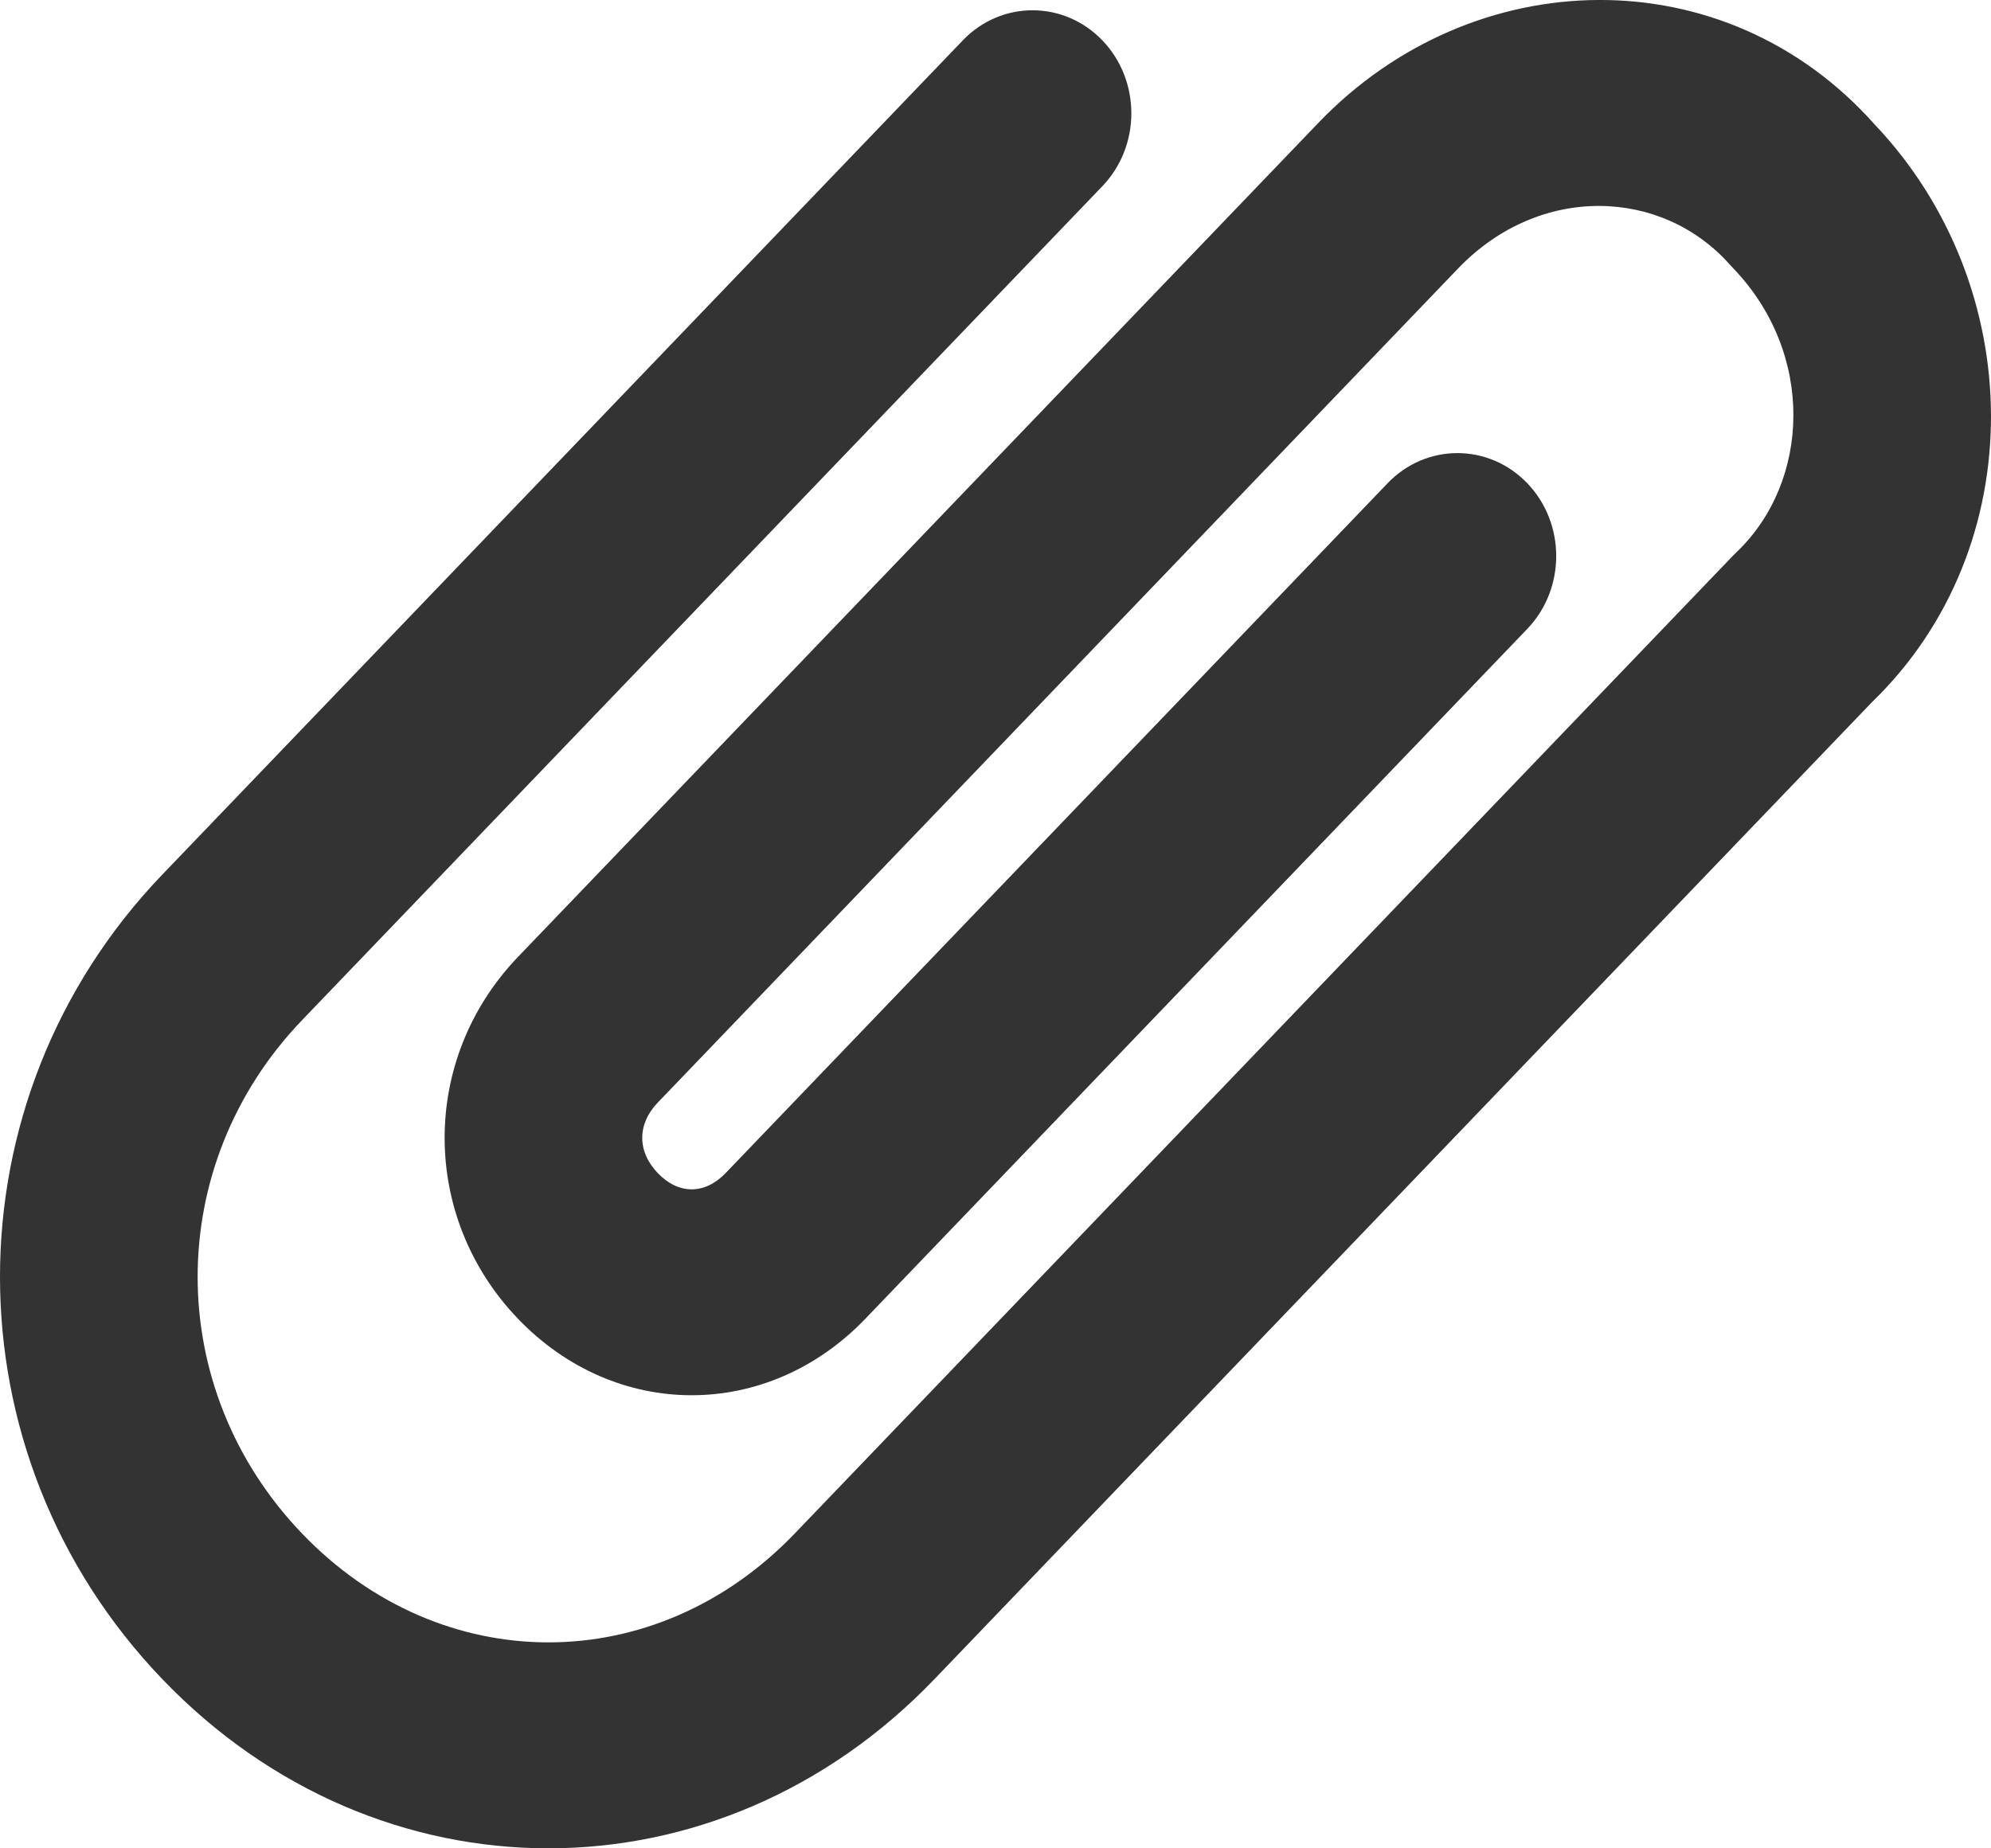 <svg width="28" height="26" viewBox="0 0 28 26" fill="none" xmlns="http://www.w3.org/2000/svg">
<path d="M24.335 3.731C23.38 2.645 21.656 2.578 20.506 3.776L9.251 15.509C8.959 15.812 8.959 16.199 9.251 16.502C9.542 16.806 9.912 16.806 10.204 16.502L19.514 6.798C20.056 6.232 20.936 6.232 21.479 6.798C22.021 7.363 22.021 8.28 21.479 8.846L12.169 18.551C10.792 19.985 8.662 19.985 7.285 18.551C5.909 17.116 5.909 14.895 7.285 13.46L18.541 1.728C20.719 -0.543 24.259 -0.617 26.363 1.75C28.52 4.022 28.584 7.694 26.323 9.88L13.141 23.62C10.098 26.793 5.327 26.793 2.283 23.62C-0.761 20.447 -0.761 15.475 2.283 12.302L13.539 0.569C14.081 0.003 14.961 0.003 15.504 0.569C16.046 1.135 16.046 2.052 15.504 2.618L4.248 14.35C2.29 16.392 2.29 19.53 4.248 21.572C6.207 23.613 9.218 23.613 11.176 21.572L24.377 7.811C24.391 7.797 24.406 7.782 24.421 7.768C25.463 6.772 25.527 4.975 24.377 3.776C24.363 3.761 24.349 3.746 24.335 3.731Z" fill="#333333"/>
</svg>
